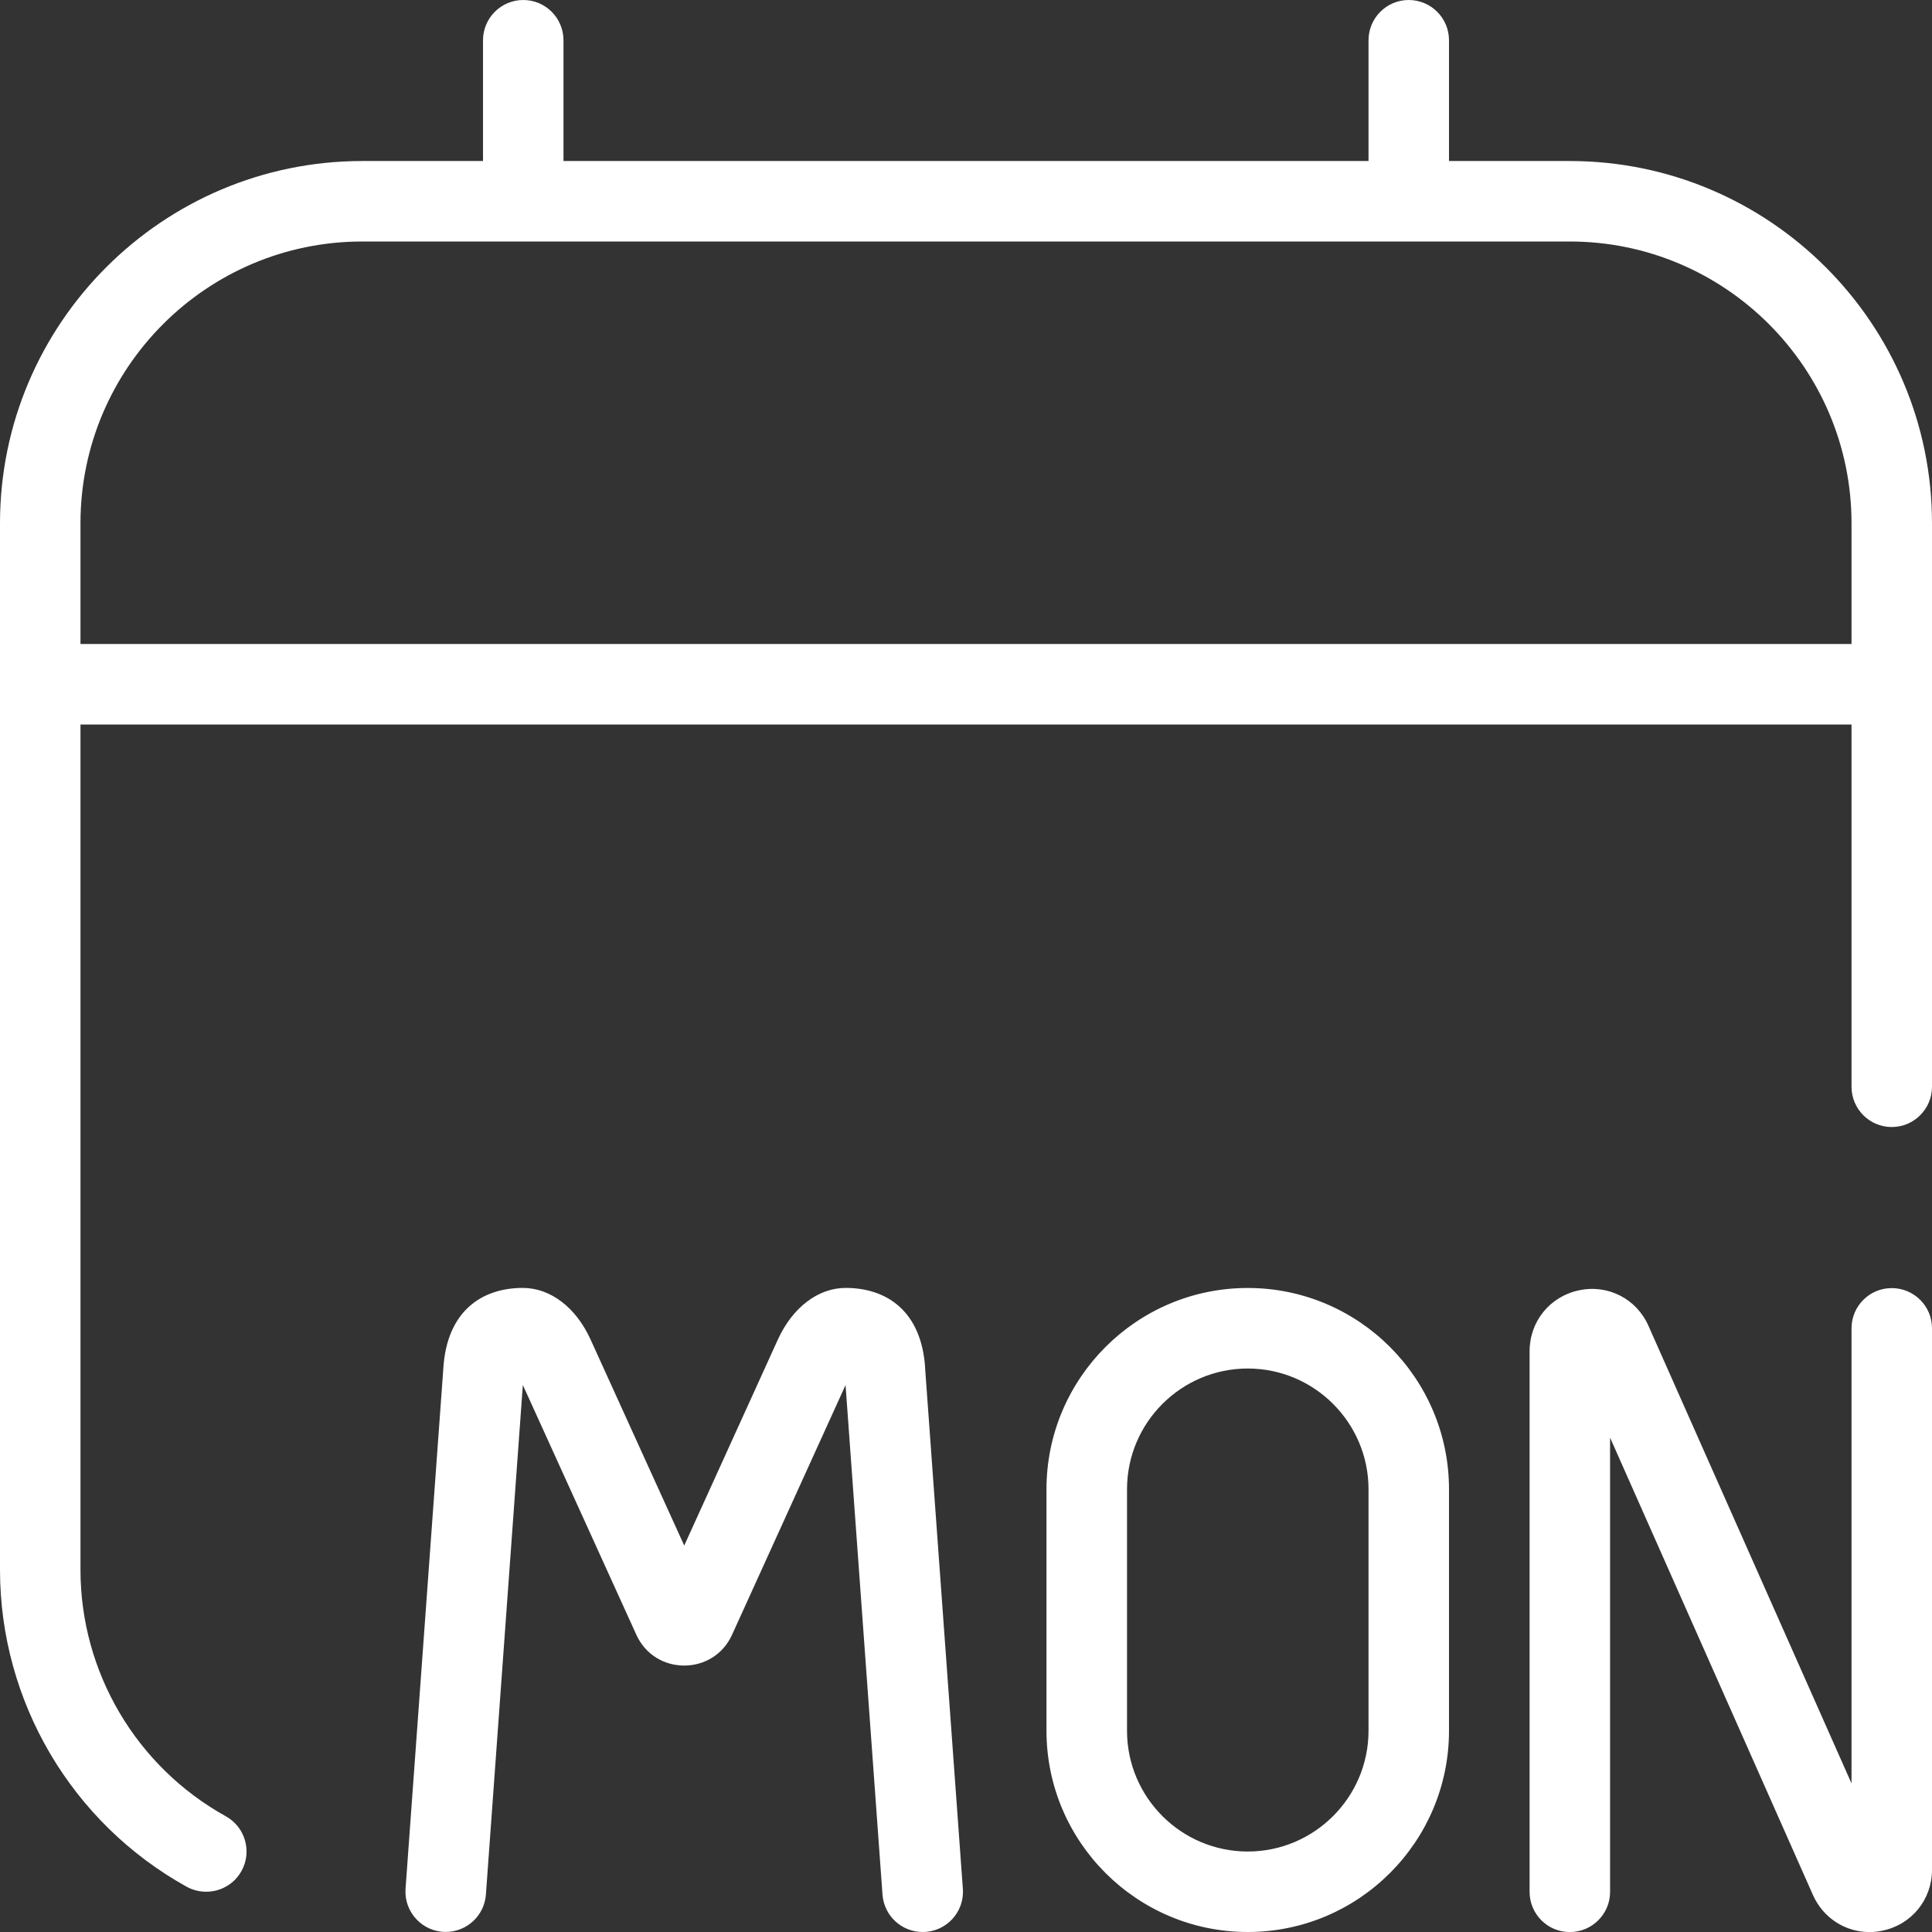 <svg width="32" height="32" viewBox="0 0 32 32" fill="none" xmlns="http://www.w3.org/2000/svg">
<rect x="0" y="0" width="32" height="32" fill="#333333" stroke="none"/>
<g clip-path="url(#clip0_364_657)">
<path d="M20.667 21.333C18.828 21.333 17.333 22.828 17.333 24.667V28.667C17.333 30.505 18.828 32 20.667 32C22.505 32 24 30.505 24 28.667V24.667C24 22.828 22.505 21.333 20.667 21.333ZM22.667 28.667C22.667 29.769 21.769 30.667 20.667 30.667C19.564 30.667 18.667 29.769 18.667 28.667V24.667C18.667 23.564 19.564 22.667 20.667 22.667C21.769 22.667 22.667 23.564 22.667 24.667V28.667ZM26 2.667H24V0.667C24 0.299 23.701 0 23.333 0C22.965 0 22.667 0.299 22.667 0.667V2.667H9.333V0.667C9.333 0.299 9.035 0 8.667 0C8.299 0 8 0.299 8 0.667V2.667H6C2.692 2.667 0 5.359 0 8.667V26C0 28.181 1.185 30.193 3.093 31.251C3.196 31.307 3.307 31.333 3.416 31.333C3.651 31.333 3.879 31.209 4 30.989C4.179 30.668 4.061 30.261 3.74 30.083C2.256 29.26 1.333 27.696 1.333 26V12H30.667V18C30.667 18.368 30.965 18.667 31.333 18.667C31.701 18.667 32 18.368 32 18V8.667C32 5.359 29.308 2.667 26 2.667ZM1.333 10.667V8.667C1.333 6.093 3.427 4 6 4H26C28.573 4 30.667 6.093 30.667 8.667V10.667H1.333ZM15.323 22.667L15.948 31.285C15.976 31.672 15.671 32 15.283 32C14.933 32 14.643 31.731 14.617 31.381L14.005 22.941L12.125 27.077C11.816 27.757 10.849 27.757 10.54 27.077L8.66 22.94L8.048 31.38C8.023 31.728 7.732 31.999 7.383 31.999C6.996 31.999 6.689 31.669 6.717 31.284L7.343 22.665C7.4 21.725 7.972 21.332 8.66 21.332C9.116 21.332 9.54 21.655 9.781 22.185L11.333 25.599L12.885 22.185C13.127 21.655 13.551 21.332 14.007 21.332C14.695 21.332 15.267 21.725 15.324 22.665L15.323 22.667ZM32 22V30.971C32 31.461 31.664 31.876 31.184 31.977C31.111 31.993 31.037 32.001 30.965 32.001C30.564 32.001 30.199 31.769 30.029 31.389L26.668 23.812V31.335C26.668 31.703 26.369 32.001 26.001 32.001C25.633 32.001 25.335 31.703 25.335 31.335V22.38C25.335 21.888 25.671 21.473 26.152 21.372C26.631 21.268 27.108 21.512 27.305 21.963L30.667 29.539V22.001C30.667 21.633 30.965 21.335 31.333 21.335C31.701 21.335 32 21.632 32 22Z" fill="white"/>
</g>
<defs>
<clipPath id="clip0_364_657">
<rect width="32" height="32" fill="white"/>
</clipPath>
</defs>
</svg>
